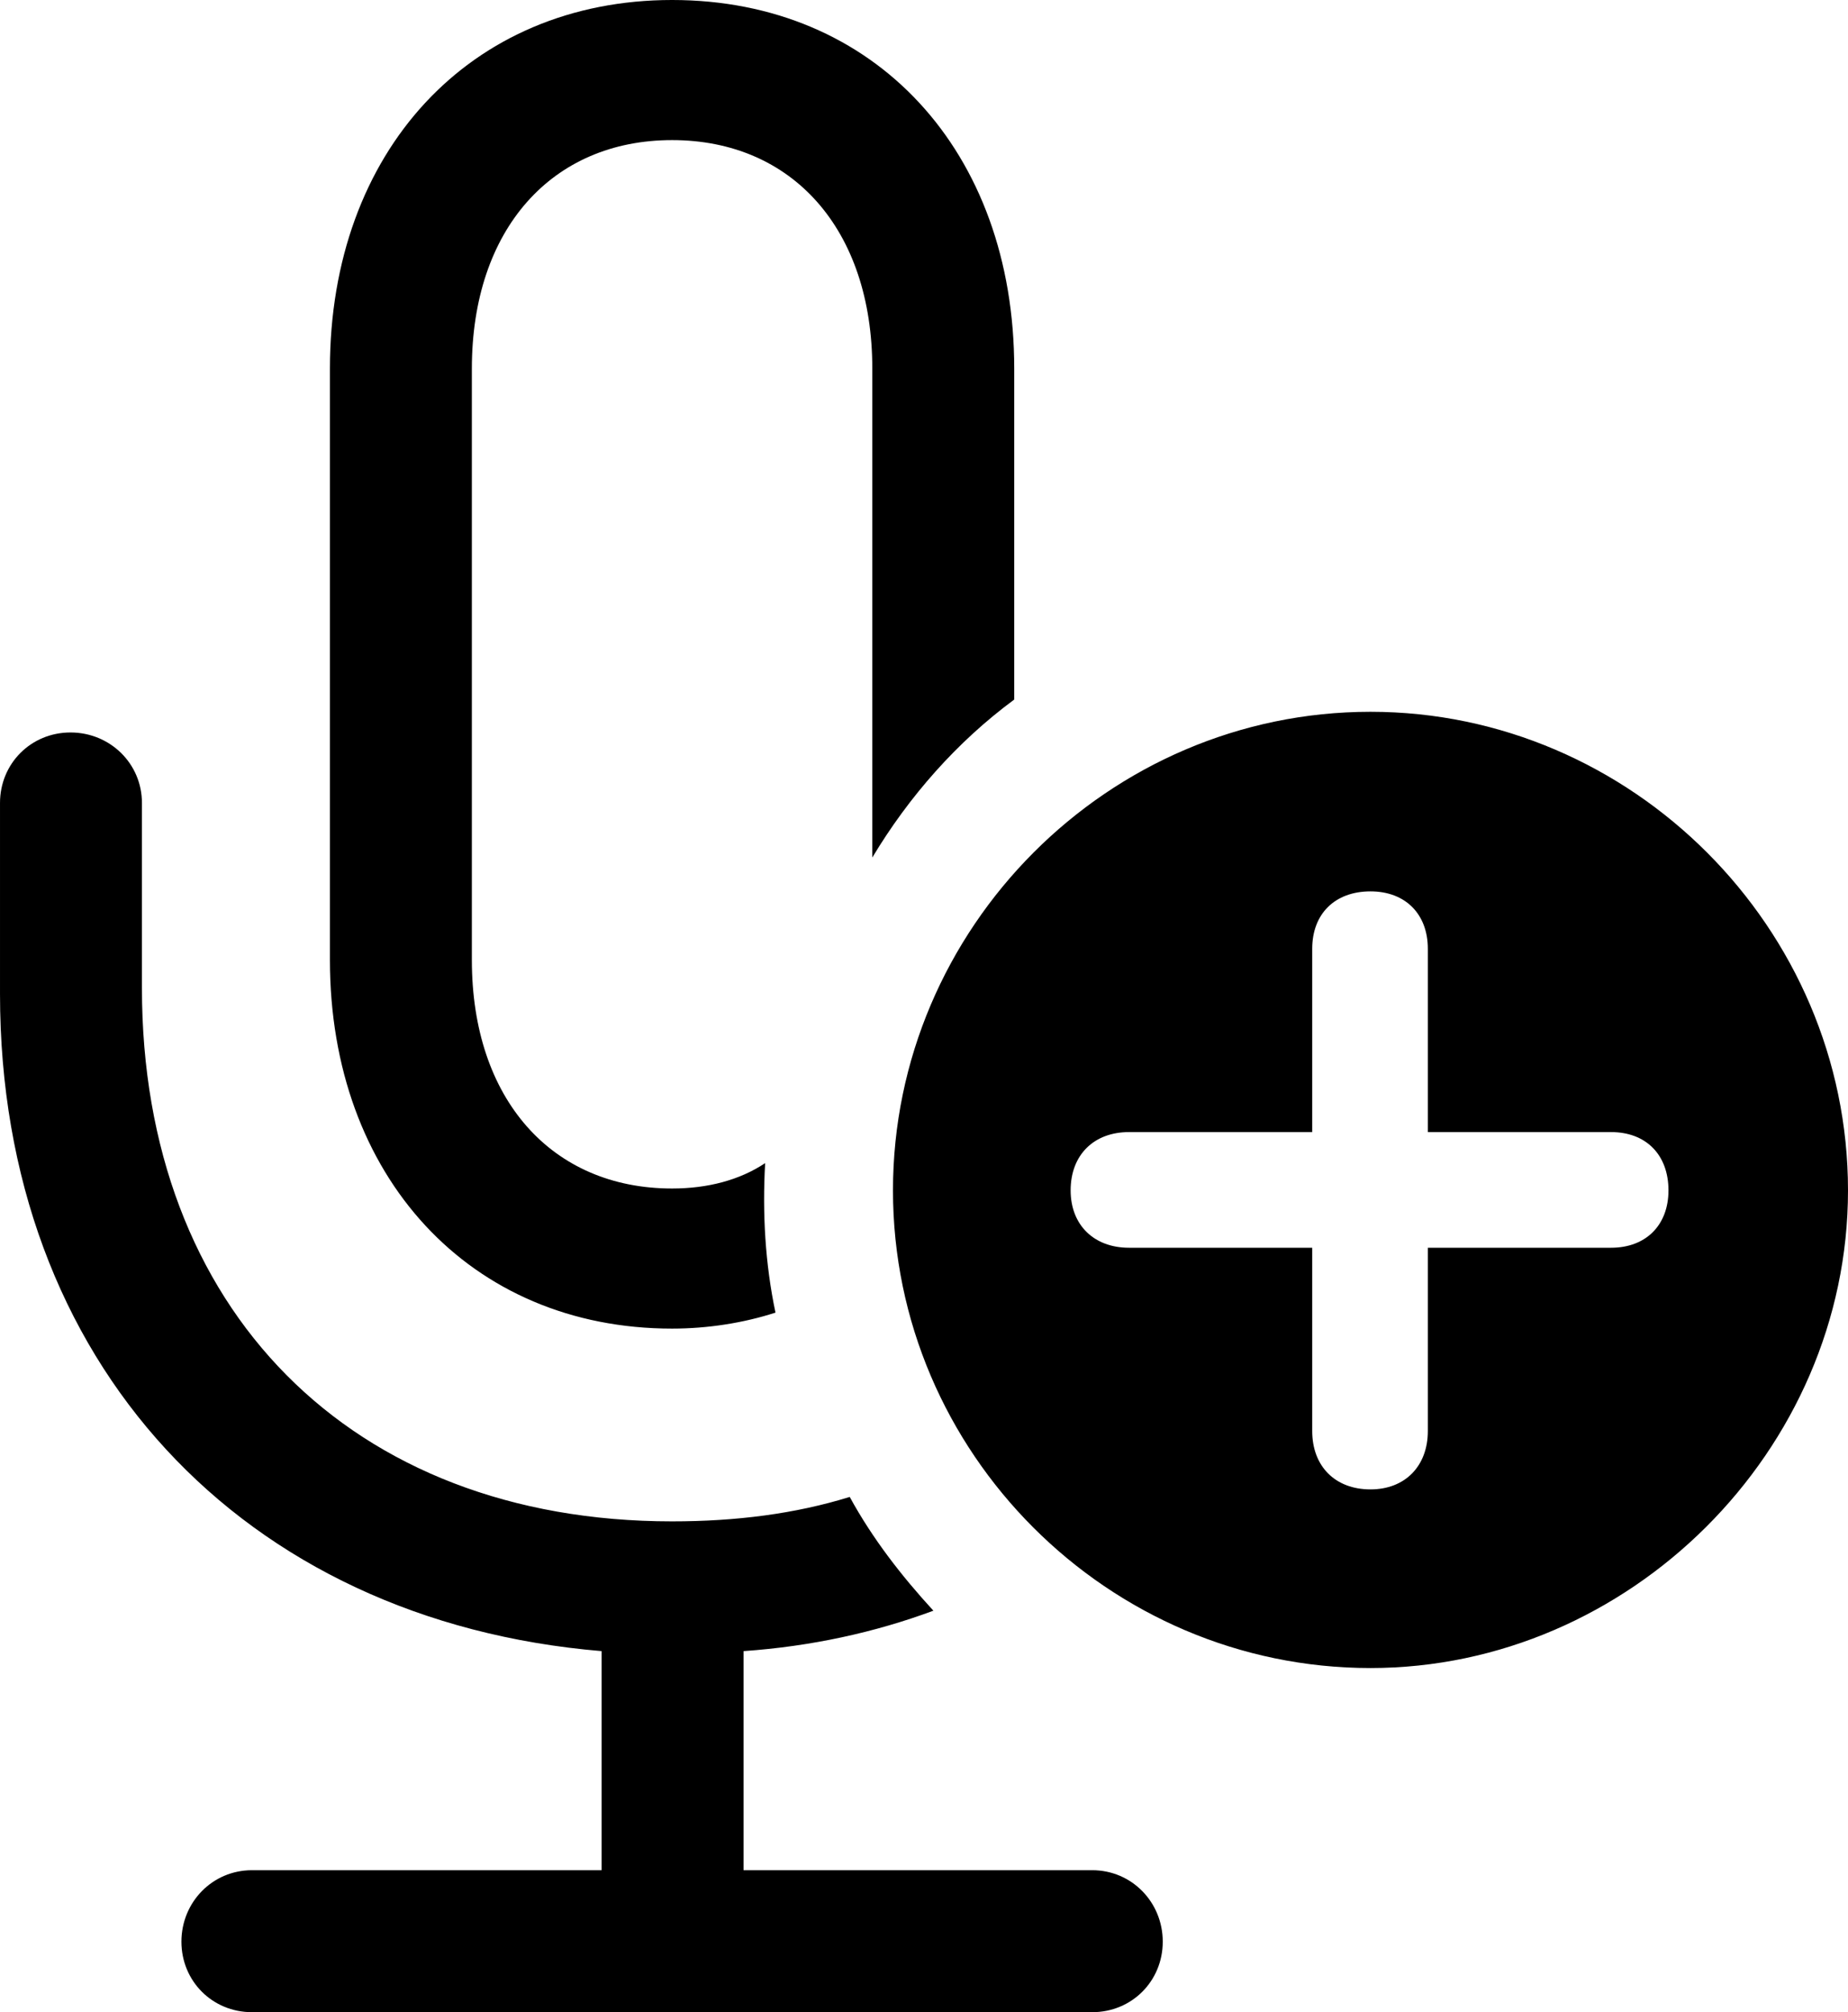 <?xml version="1.0" encoding="UTF-8" standalone="no"?>
<svg xmlns="http://www.w3.org/2000/svg"
     width="959.961" height="1044.922"
     viewBox="0 0 959.961 1044.922"
     fill="currentColor">
  <path d="M349.123 689.938C367.673 689.938 386.233 687.008 402.832 681.638C397.462 656.248 395.993 629.878 397.462 604.008C384.272 612.788 367.673 617.188 349.123 617.188C286.623 617.188 245.113 570.798 245.113 498.538V191.408C245.113 119.138 286.623 72.758 349.123 72.758C411.623 72.758 453.123 119.138 453.123 191.408V445.308C472.173 413.578 497.072 385.258 526.852 363.278V191.408C526.852 78.618 454.592 -0.002 349.123 -0.002C244.143 -0.002 171.382 78.618 171.382 191.408V498.538C171.382 610.838 244.143 689.938 349.123 689.938ZM711.913 866.208C846.192 866.208 959.962 753.418 959.962 618.168C959.962 481.938 847.653 369.628 711.913 369.628C575.683 369.628 463.863 481.938 463.863 618.168C463.863 754.398 575.683 866.208 711.913 866.208ZM130.863 1044.918H567.383C587.893 1044.918 604.003 1028.808 604.003 1008.298C604.003 987.798 587.893 971.188 567.383 971.188H386.233V857.418C421.382 854.978 454.592 847.658 484.863 836.428C468.262 818.358 453.123 798.828 441.402 777.348C413.082 786.128 382.322 790.038 349.123 790.038C182.132 790.038 73.733 679.688 73.733 513.188V416.988C73.733 396.488 57.133 380.368 36.623 380.368C16.113 380.368 0.003 396.488 0.003 416.988V516.118C0.003 707.518 125.972 841.798 312.502 857.418V971.188H130.863C110.353 971.188 94.243 987.798 94.243 1008.298C94.243 1028.808 110.353 1044.918 130.863 1044.918ZM711.913 773.438C693.362 773.438 681.643 761.228 681.643 743.168V647.948H586.423C568.362 647.948 556.153 636.228 556.153 618.168C556.153 599.608 568.362 587.888 586.423 587.888H681.643V492.678C681.643 474.608 693.362 462.888 711.913 462.888C729.982 462.888 741.702 474.608 741.702 492.678V587.888H836.913C854.982 587.888 866.702 599.608 866.702 618.168C866.702 636.228 854.982 647.948 836.913 647.948H741.702V743.168C741.702 761.228 729.982 773.438 711.913 773.438Z"/>
</svg>